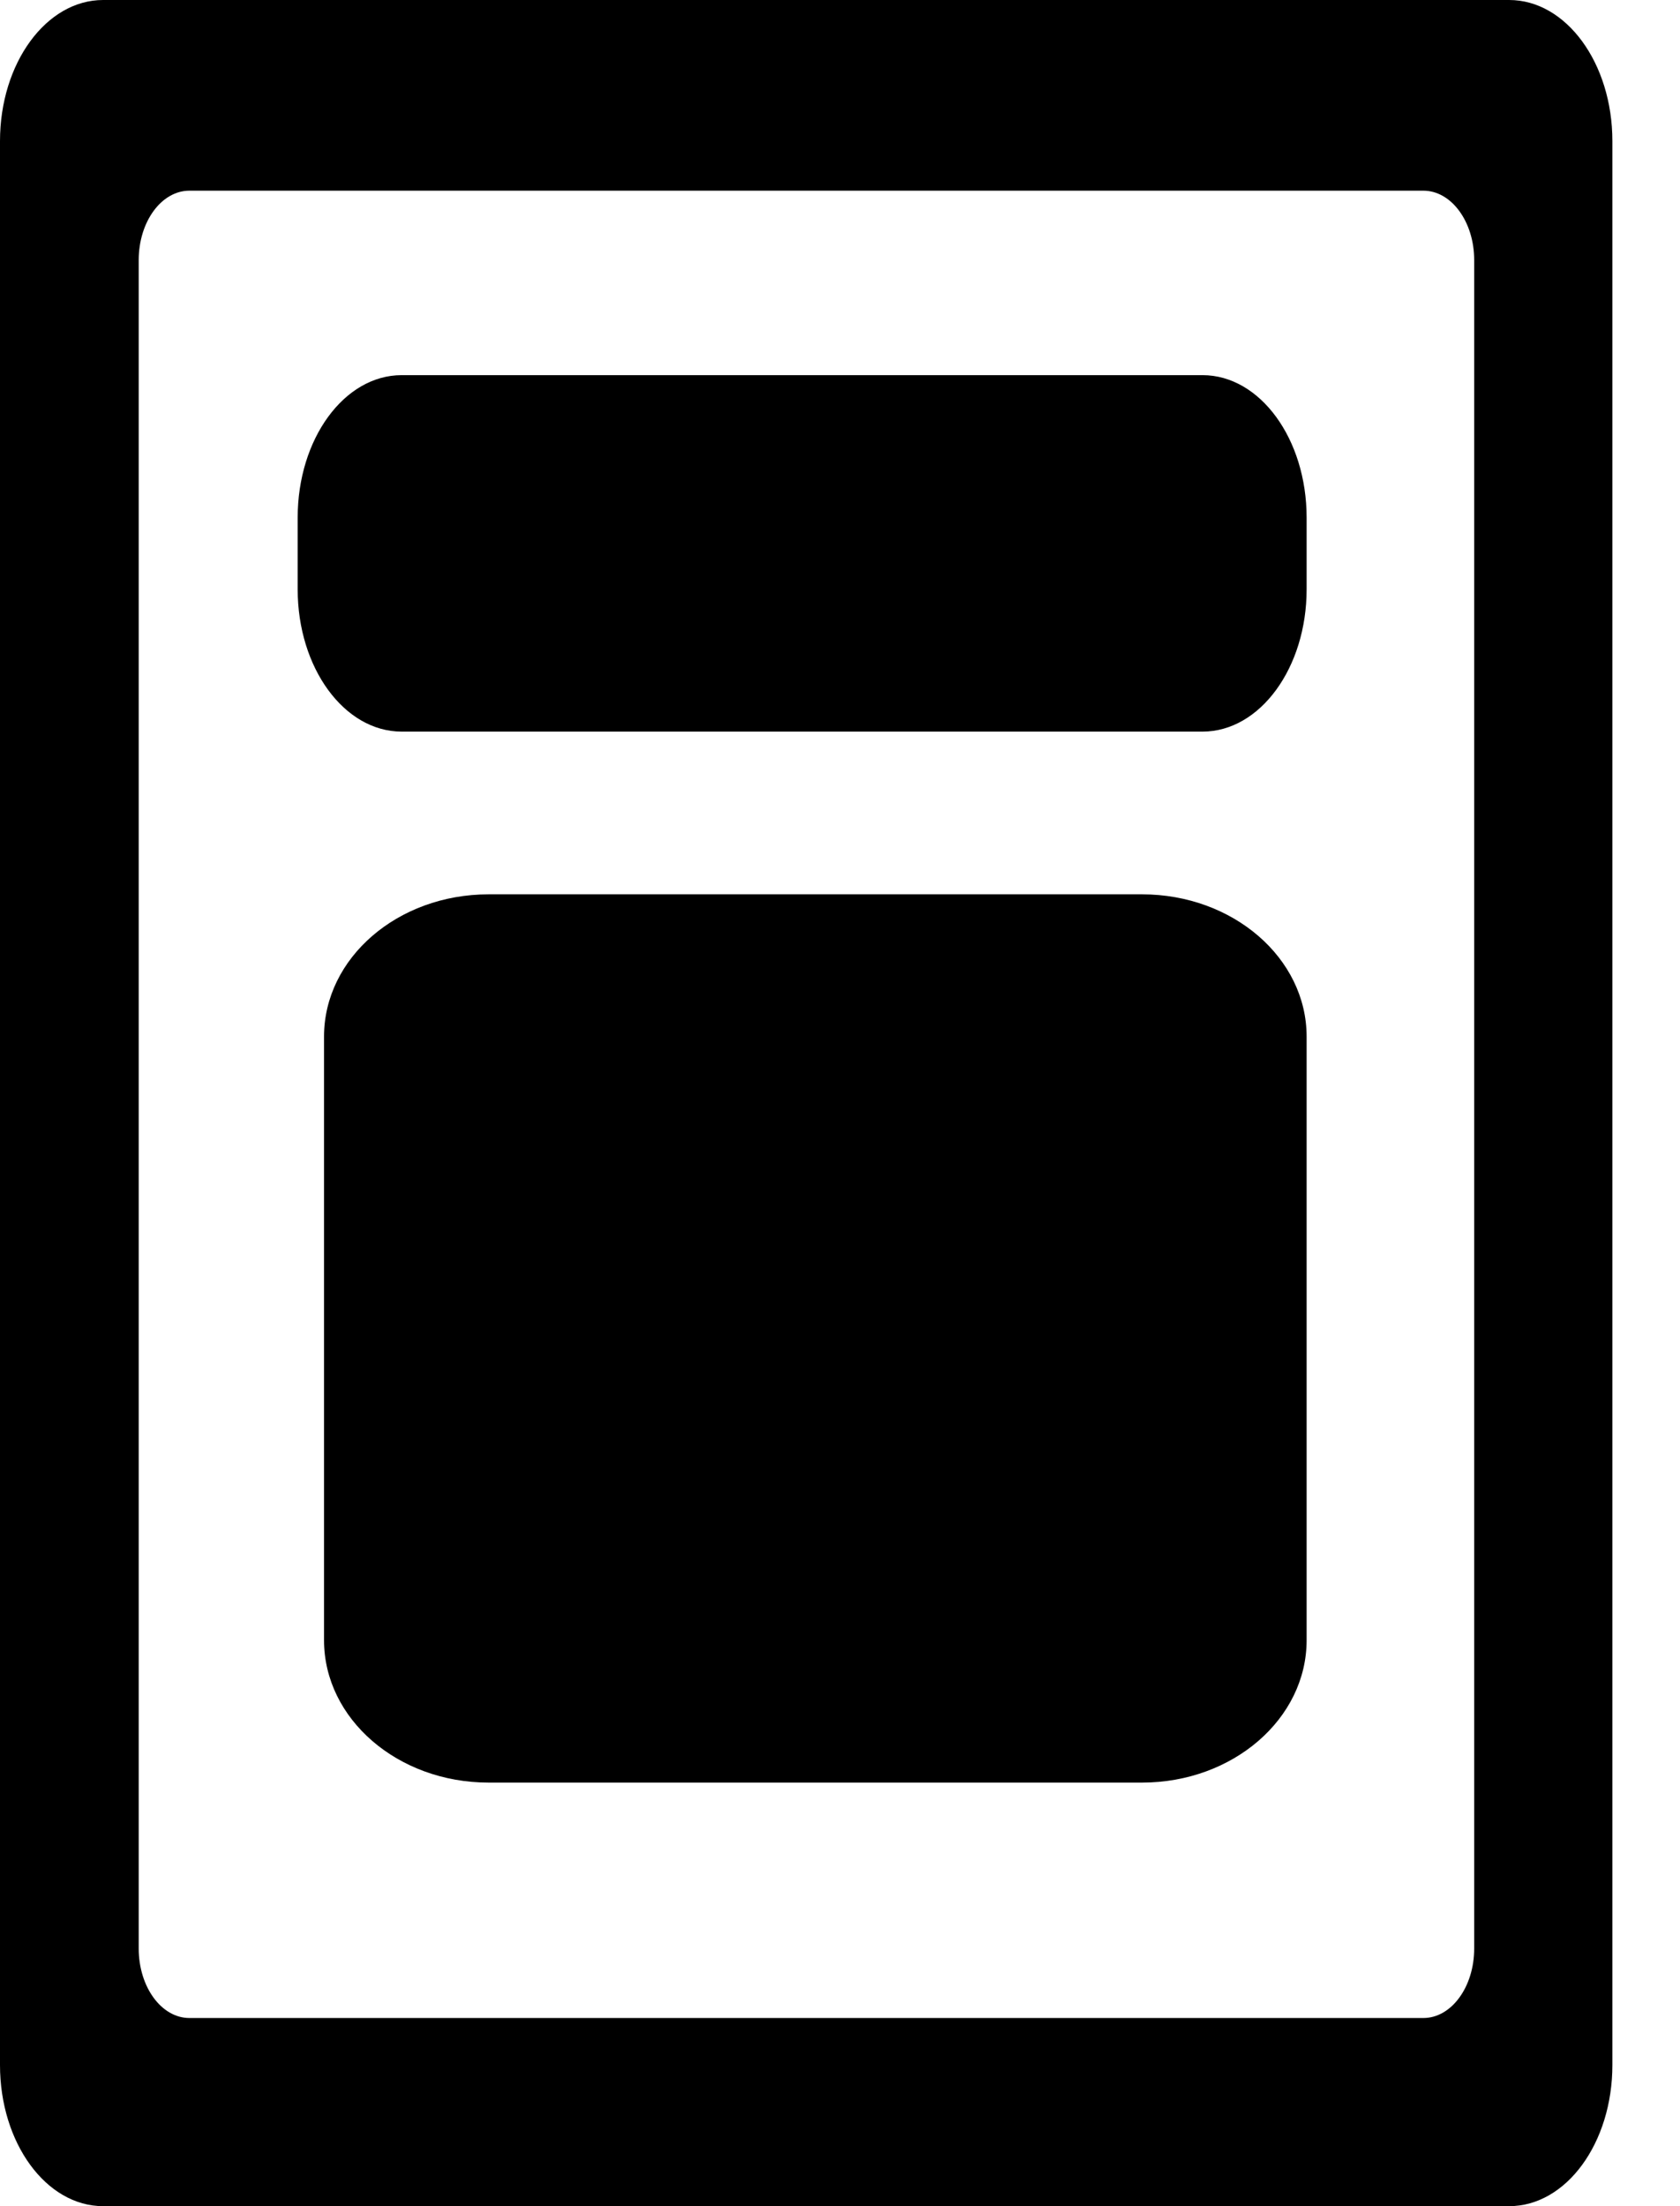 <?xml version="1.0" encoding="UTF-8" standalone="no"?>
<svg width="16px" height="21px" viewBox="0 0 16 21" version="1.1" xmlns="http://www.w3.org/2000/svg" xmlns:xlink="http://www.w3.org/1999/xlink">
    <!-- Generator: Sketch 41.2 (35397) - http://www.bohemiancoding.com/sketch -->
    <title>statusupdate</title>
    <desc>Created with Sketch.</desc>
    <defs></defs>
    <g id="Page-1" stroke="none" stroke-width="1" fill="none" fill-rule="evenodd">
        <g id="Artboard-3" transform="translate(-83, -67)" fill="#000000">
            <path d="M83,68.343 L83,86.657 C83,87.399 83.44,88 83.982,88 L97.373,88 C97.916,88 98.356,87.399 98.356,86.657 L98.356,68.343 C98.356,67.601 97.916,67 97.373,67 L83.982,67 C83.44,67 83,67.601 83,68.343 L83,68.343 Z M96.556,86.209 L84.804,86.209 C84.537,86.209 84.321,85.913 84.321,85.547 L84.321,69.476 C84.321,69.111 84.537,68.815 84.804,68.815 L96.556,68.815 C96.823,68.815 97.04,69.111 97.04,69.476 L97.04,85.547 C97.04,85.913 96.823,86.209 96.556,86.209 Z M94.453,73.964 L86.825,73.964 C86.278,73.964 85.835,73.357 85.835,72.61 L85.835,71.927 C85.835,71.178 86.278,70.571 86.825,70.571 L94.453,70.571 C95,70.571 95.444,71.178 95.444,71.927 L95.444,72.61 C95.444,73.357 95,73.964 94.453,73.964 Z M93.877,83.968 L87.653,83.968 C86.787,83.968 86.086,83.361 86.086,82.613 L86.086,76.867 C86.086,76.119 86.787,75.513 87.653,75.513 L93.877,75.513 C94.742,75.513 95.444,76.119 95.444,76.867 L95.444,82.613 C95.444,83.361 94.742,83.968 93.877,83.968 Z" id="statusupdate"></path>
        </g>
    </g>
</svg>